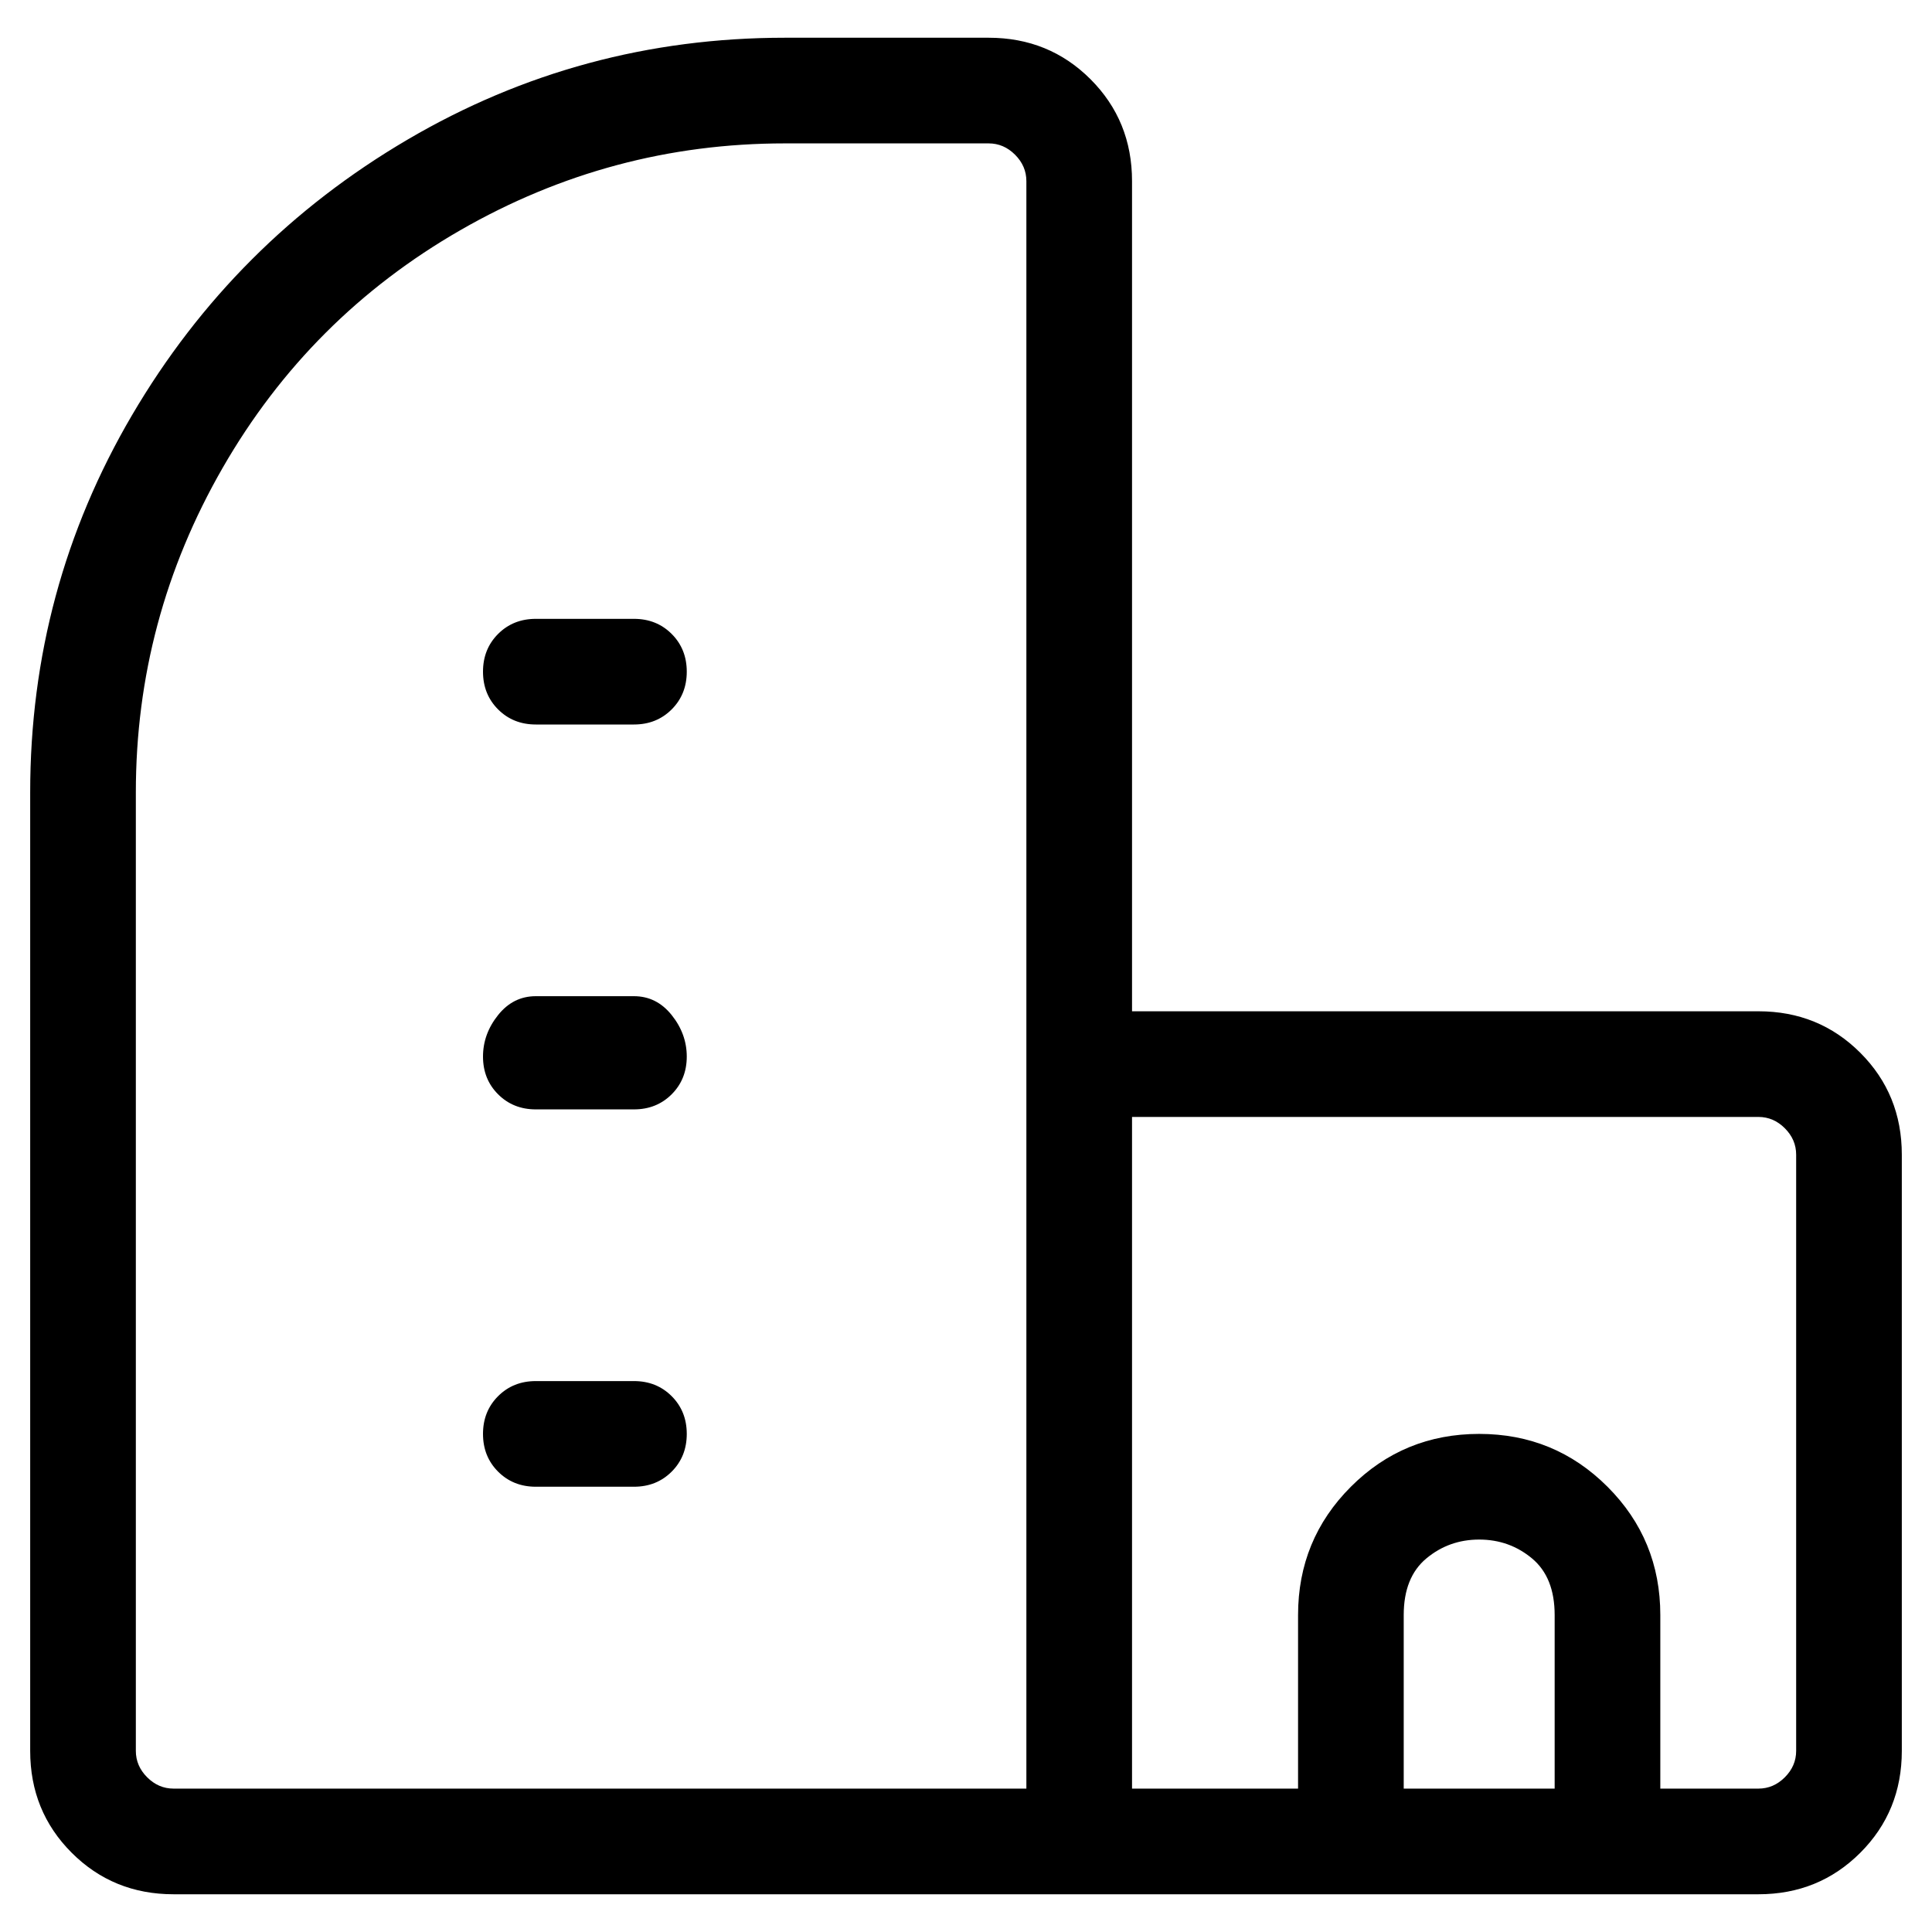 <svg viewBox="0 0 256 256" xmlns="http://www.w3.org/2000/svg">
  <path transform="scale(1, -1) translate(0, -256)" fill="currentColor" d="M233 122h-83v110q0 8 -5.5 13.5t-13.5 5.5h-27q-27 0 -50 -13.5t-36.5 -36.5t-13.5 -50v-127q0 -8 5.5 -13.5t13.5 -5.5h210q8 0 13.5 5.5t5.5 13.5v79q0 8 -5.5 13.5t-13.5 5.5zM136 19h-113q-2 0 -3.5 1.5t-1.5 3.5v127q0 23 11.5 43t31.5 31.5t43 11.5h27 q2 0 3.5 -1.5t1.5 -3.5v-213zM186 19v23q0 5 3 7.5t7 2.5t7 -2.5t3 -7.5v-23h-20zM238 24q0 -2 -1.5 -3.5t-3.5 -1.5h-13v23q0 10 -7 17t-17 7t-17 -7t-7 -17v-23h-22v89h83q2 0 3.5 -1.5t1.5 -3.5v-79zM84 174h-13q-3 0 -5 -2t-2 -5t2 -5t5 -2h13q3 0 5 2t2 5t-2 5t-5 2z M84 124h-13q-3 0 -5 -2.5t-2 -5.5t2 -5t5 -2h13q3 0 5 2t2 5t-2 5.5t-5 2.5zM84 73h-13q-3 0 -5 -2t-2 -5t2 -5t5 -2h13q3 0 5 2t2 5t-2 5t-5 2z" />
</svg>